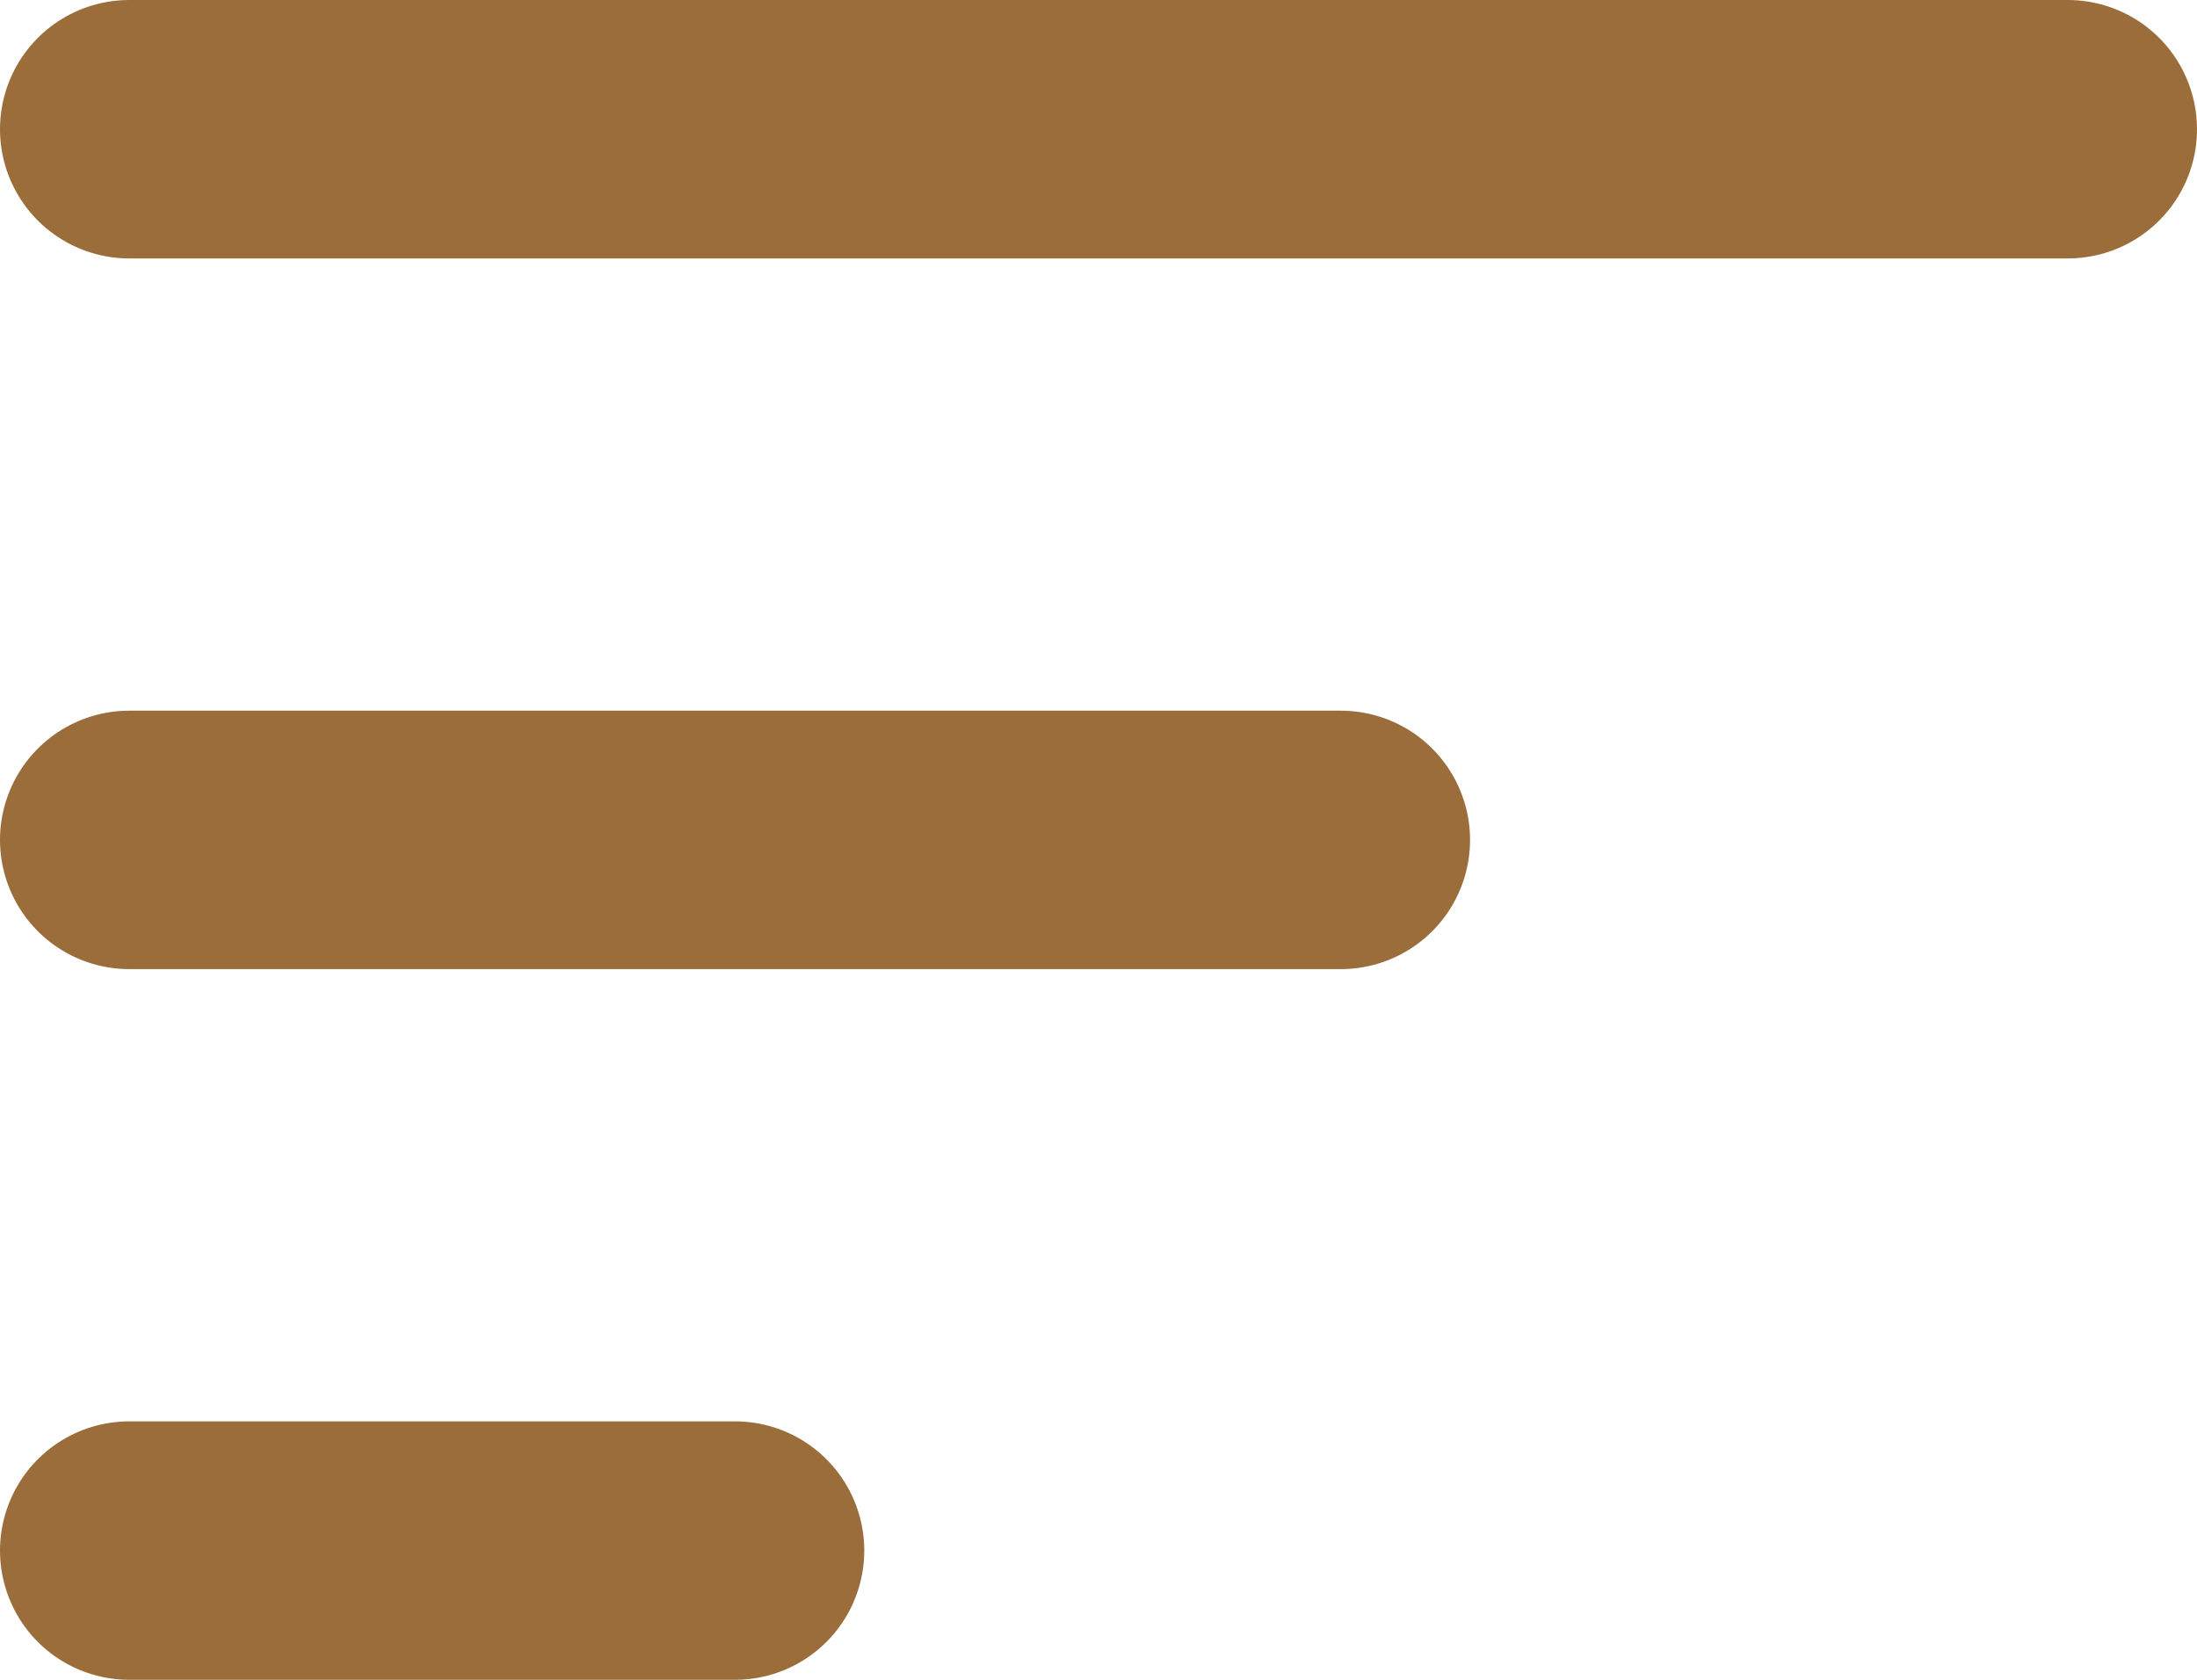<svg width="34" height="26" viewBox="0 0 34 26" fill="none" xmlns="http://www.w3.org/2000/svg">
<path d="M2 2H32M2 13H20.75M2 24H11.375" stroke="#9A6D3B" stroke-width="4" stroke-linecap="round" stroke-linejoin="round"/>
</svg>
